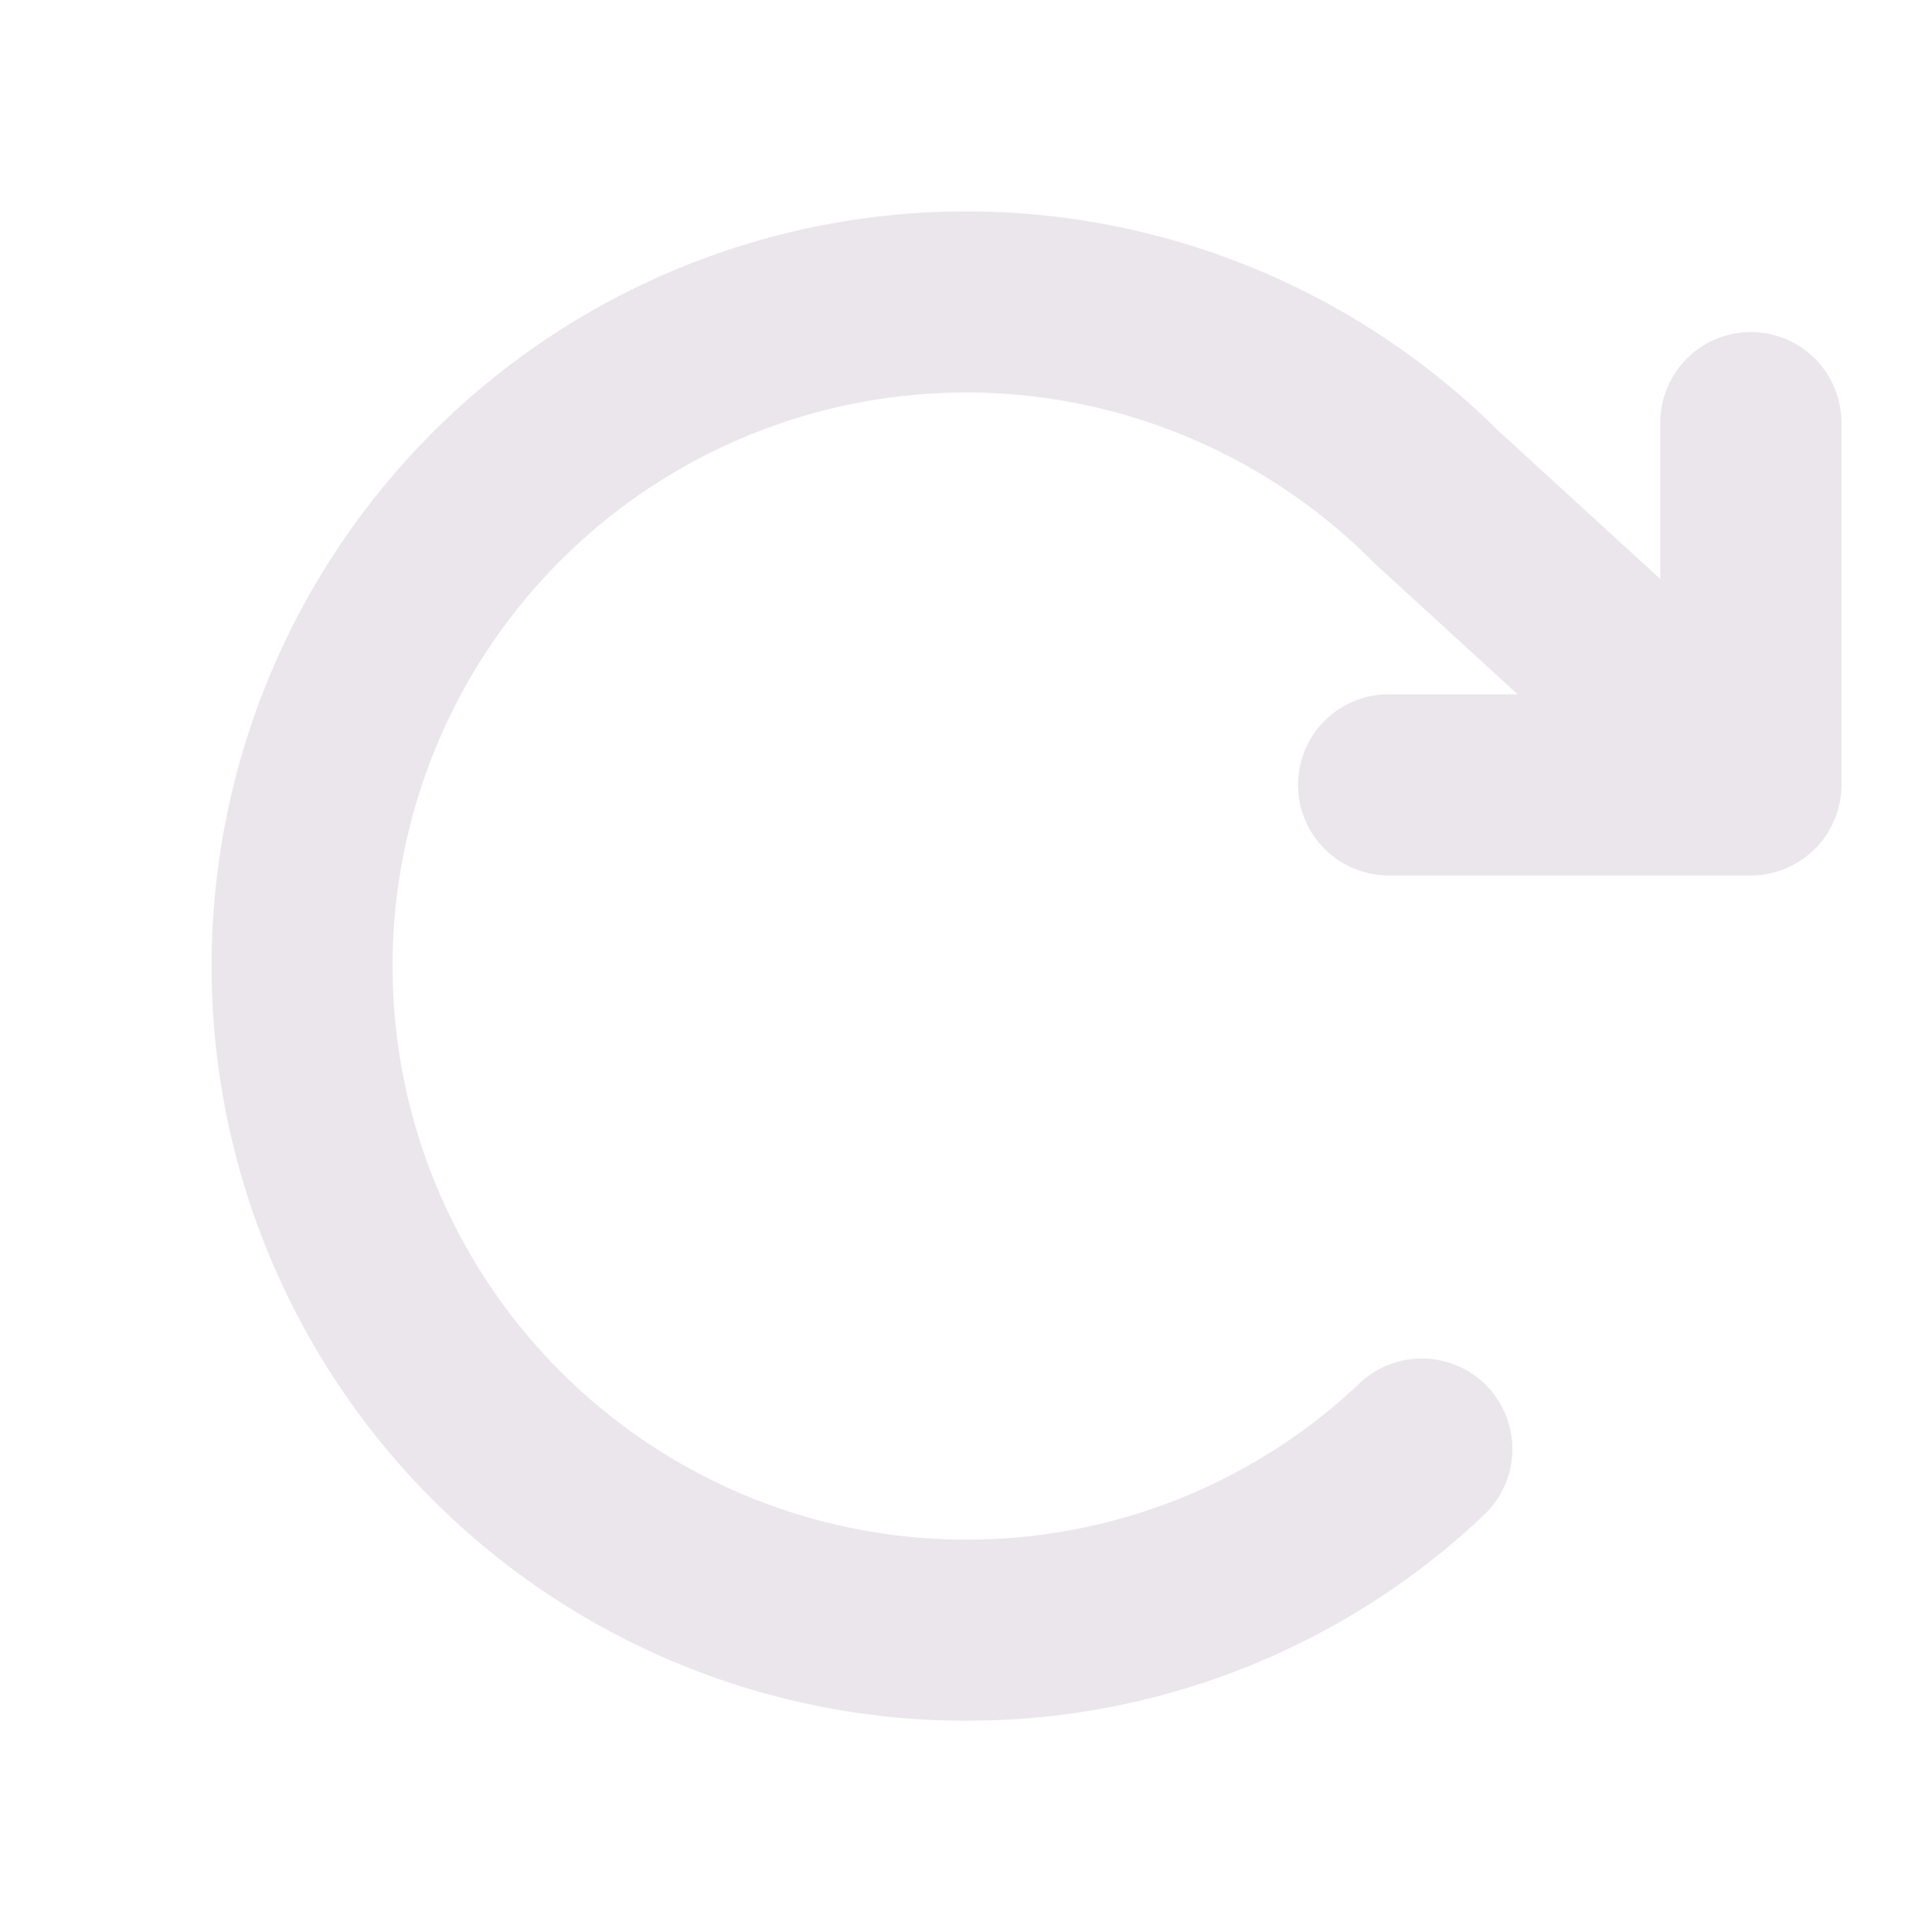 <svg xmlns="http://www.w3.org/2000/svg" width="24" height="24" fill="none" viewBox="0 0 24 24">
  <path fill="#EBE6EB" d="M22.875 5.25v4.5a1.125 1.125 0 0 1-1.125 1.125h-4.5a1.125 1.125 0 1 1 0-2.25h1.603l-1.781-1.63a7.125 7.125 0 1 0-5.166 12.13H12a7.08 7.08 0 0 0 4.89-1.942 1.125 1.125 0 1 1 1.545 1.636A9.323 9.323 0 0 1 12 21.375h-.128A9.375 9.375 0 1 1 18.61 5.349l2.015 1.844V5.25a1.125 1.125 0 1 1 2.25 0Z"/>
</svg>
